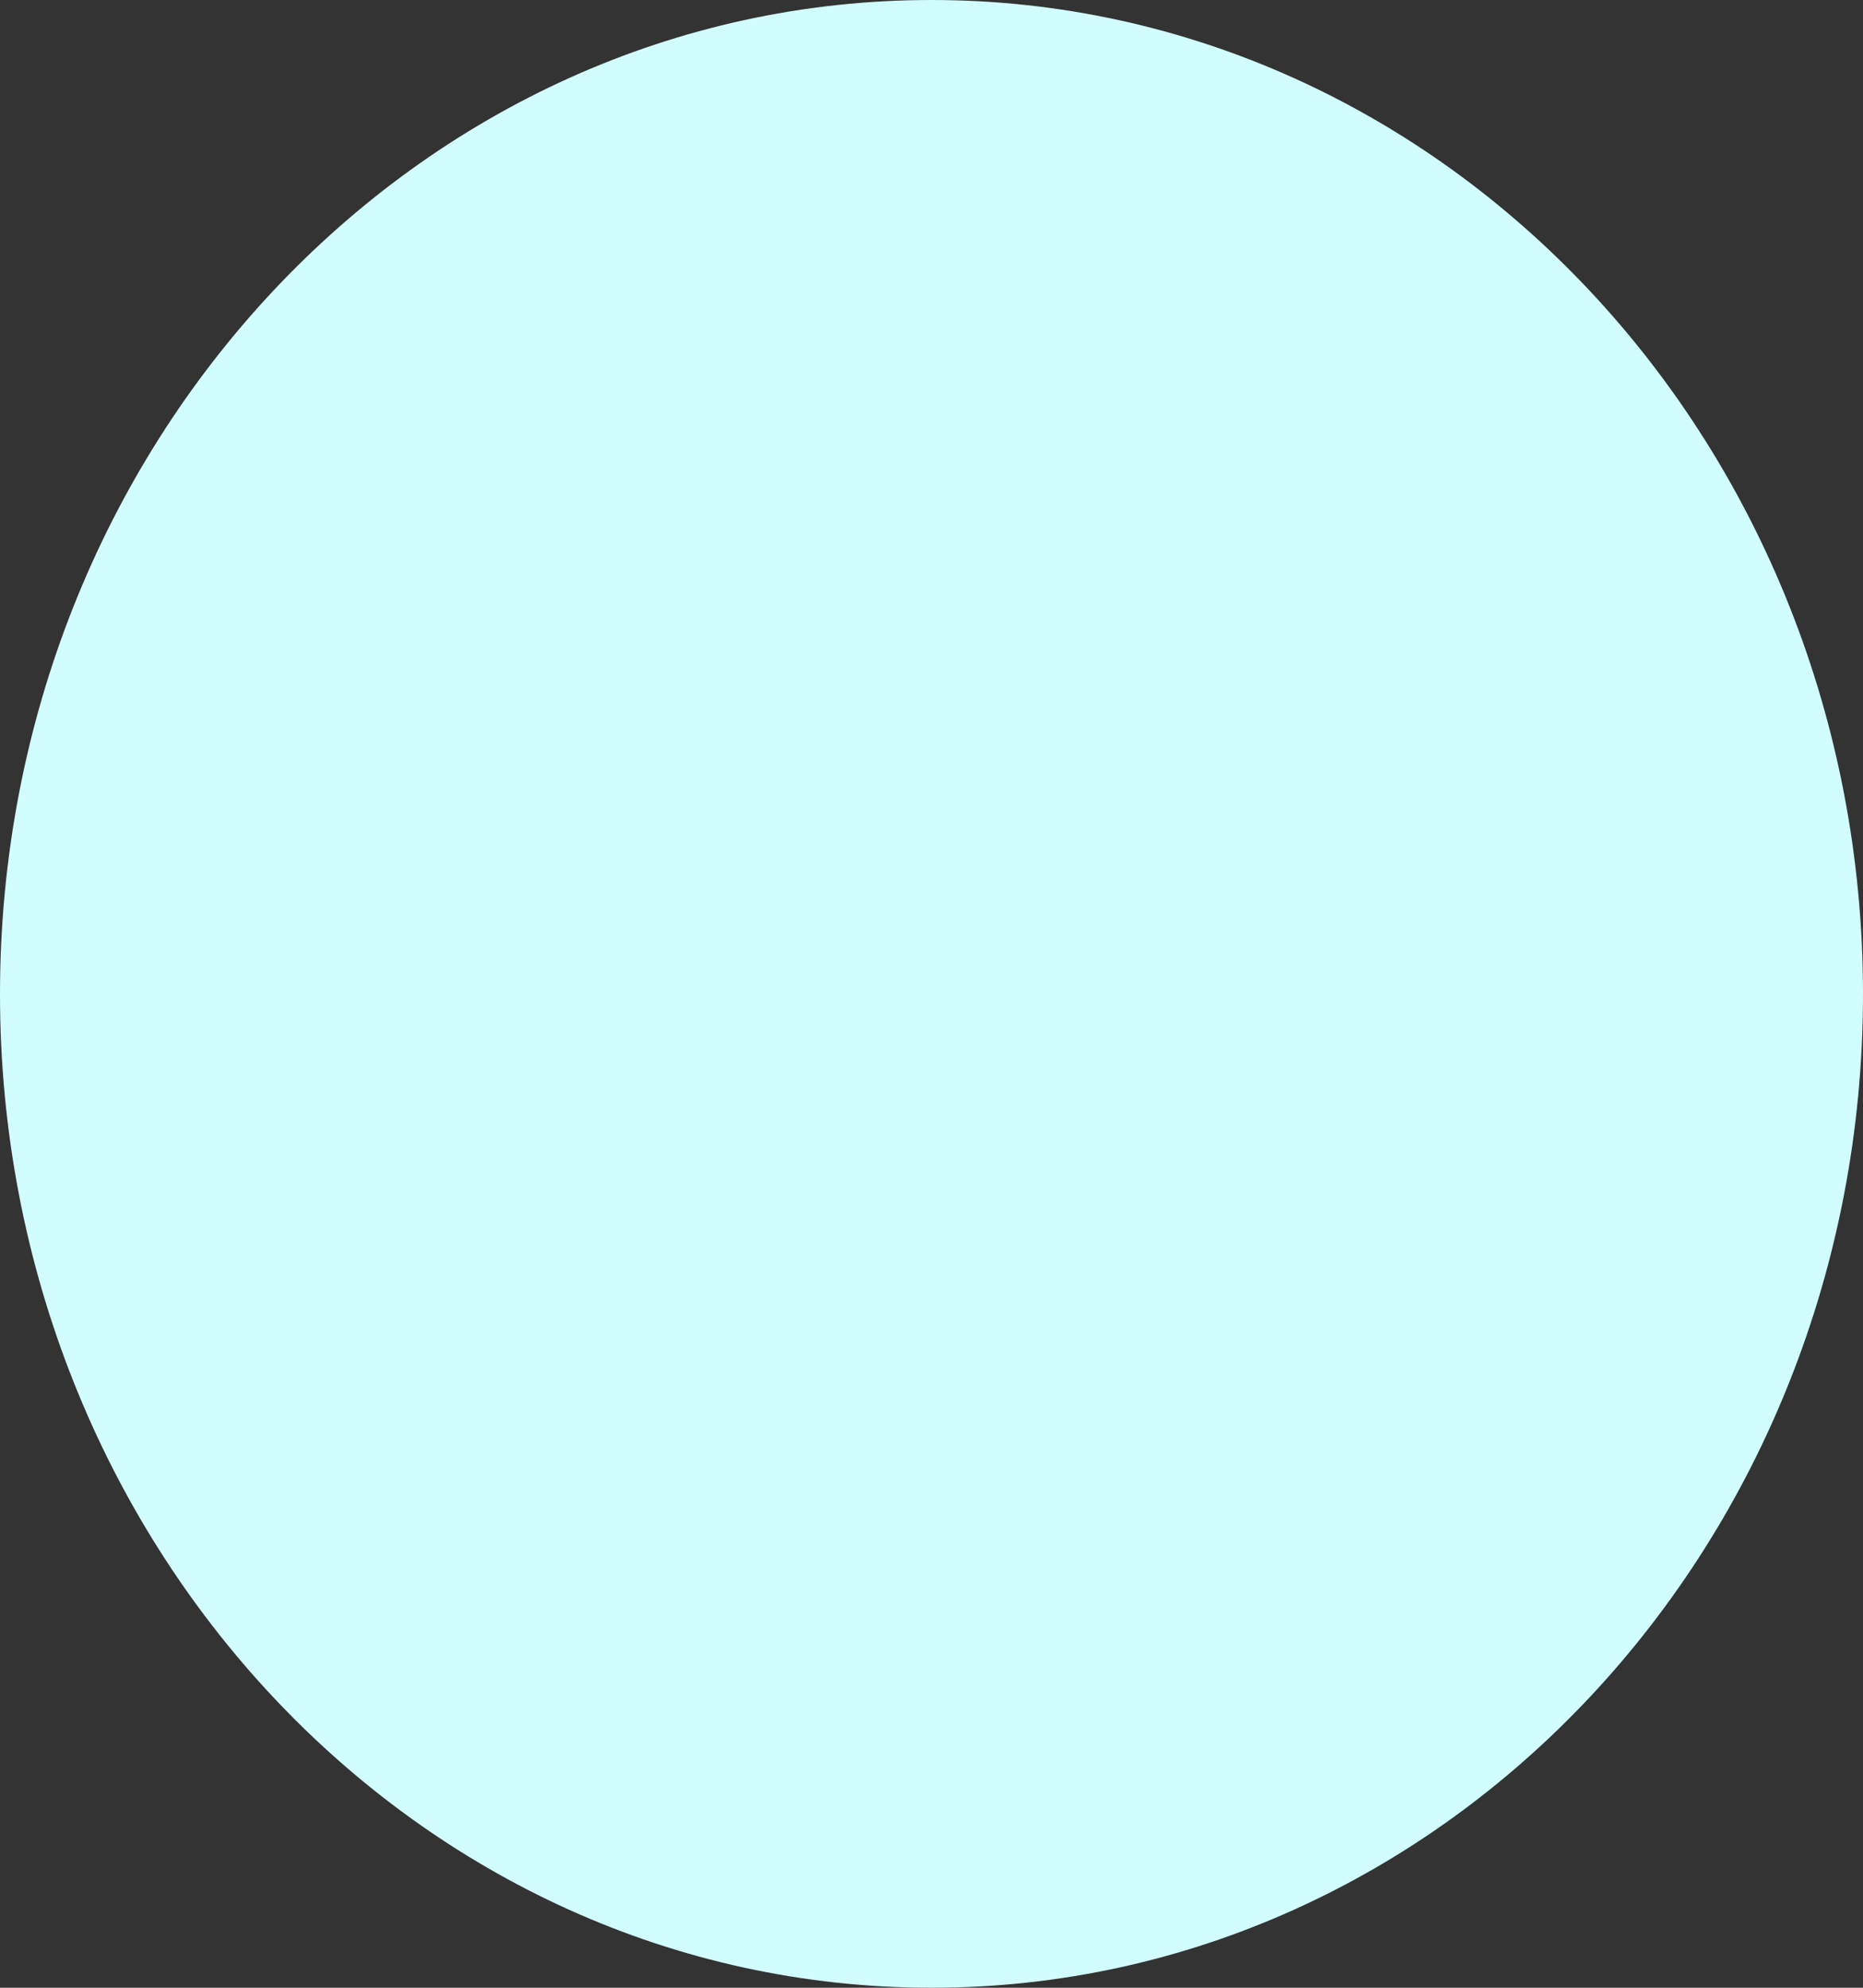 <svg width="15" height="16" viewBox="0 0 15 16" fill="none" xmlns="http://www.w3.org/2000/svg">
<rect x="0" y="0" width="15" height="16" fill="#333333" stroke="none"/>
<path d="M7.5 16C11.642 16 15 12.42 15 8.002C15 3.584 11.642 0 7.5 0C3.358 0 0 3.584 0 8.002C0 12.42 3.358 16 7.5 16Z" fill="#D2FDFF"/>
</svg>

